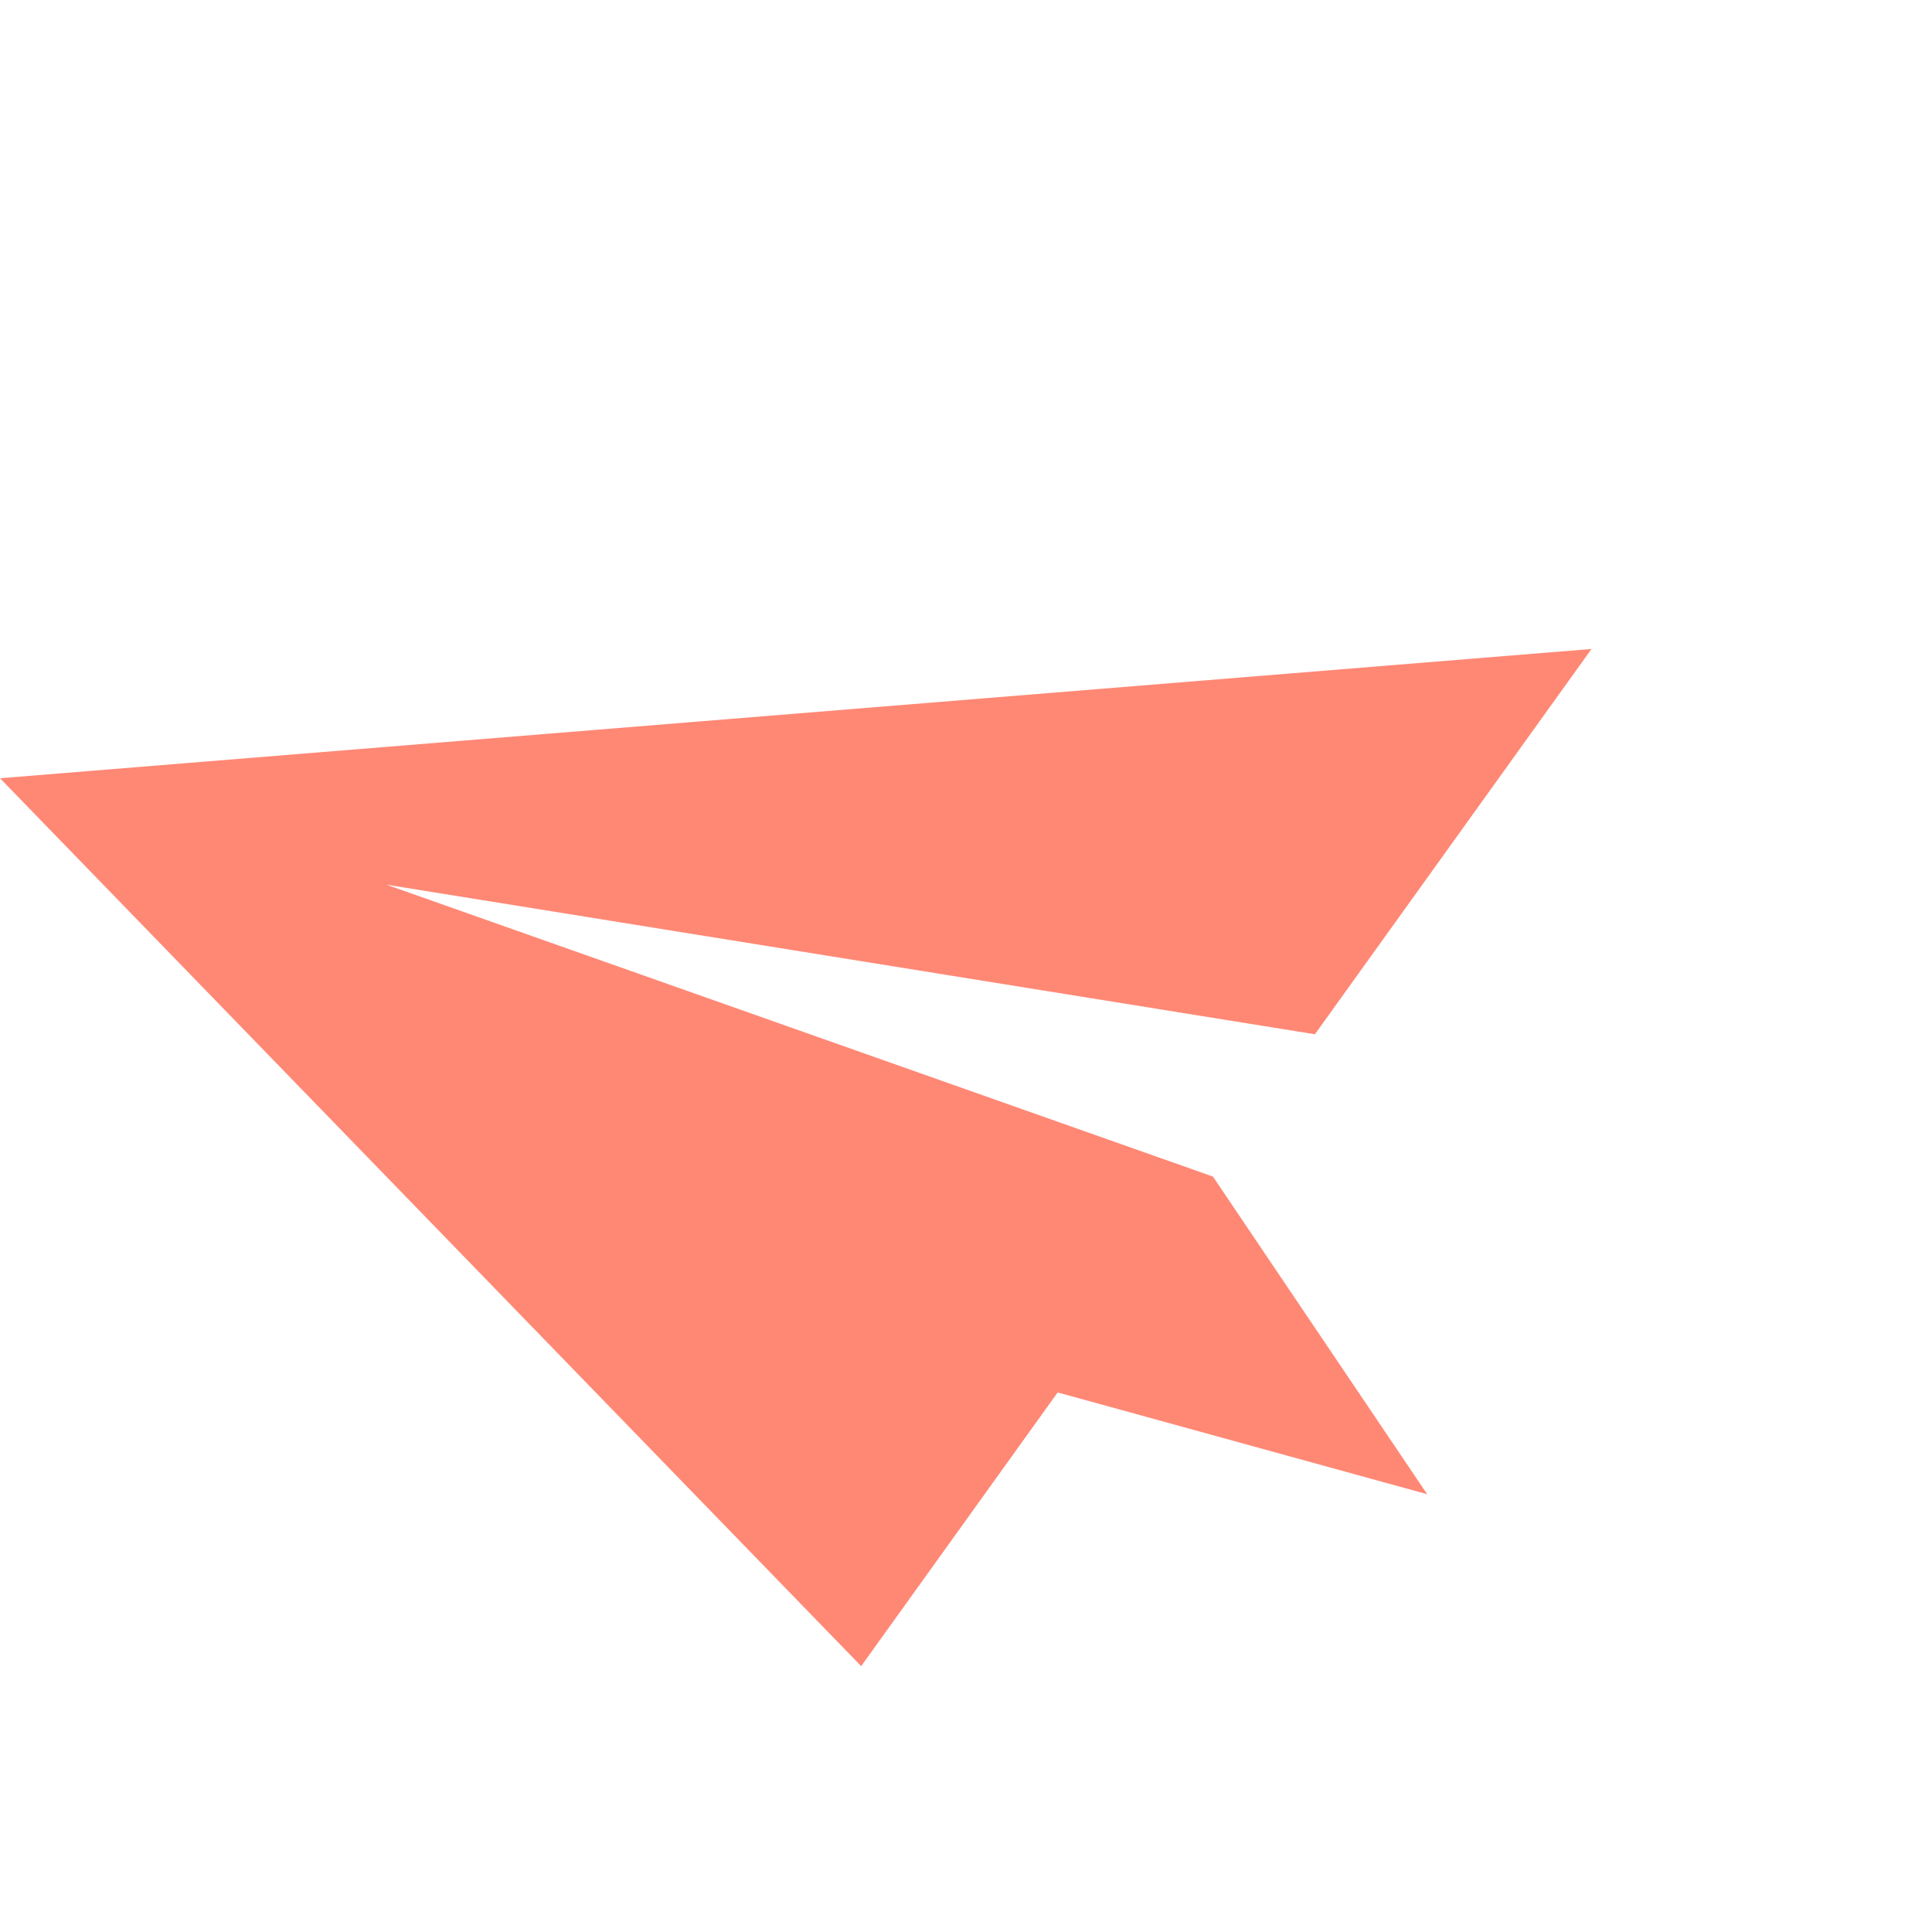 <svg xmlns="http://www.w3.org/2000/svg" width="190.533" height="190.534" viewBox="0 0 190.533 190.534"><path d="M0,0,137.249,77.2,93.387,93.448,25.734,30.023,77.193,99.446l-.042.016.051-.016v37.8l-24.6-28.7-31.16,11.541Z" transform="translate(0 76.749) rotate(-34)" fill="#ff8875"/></svg>